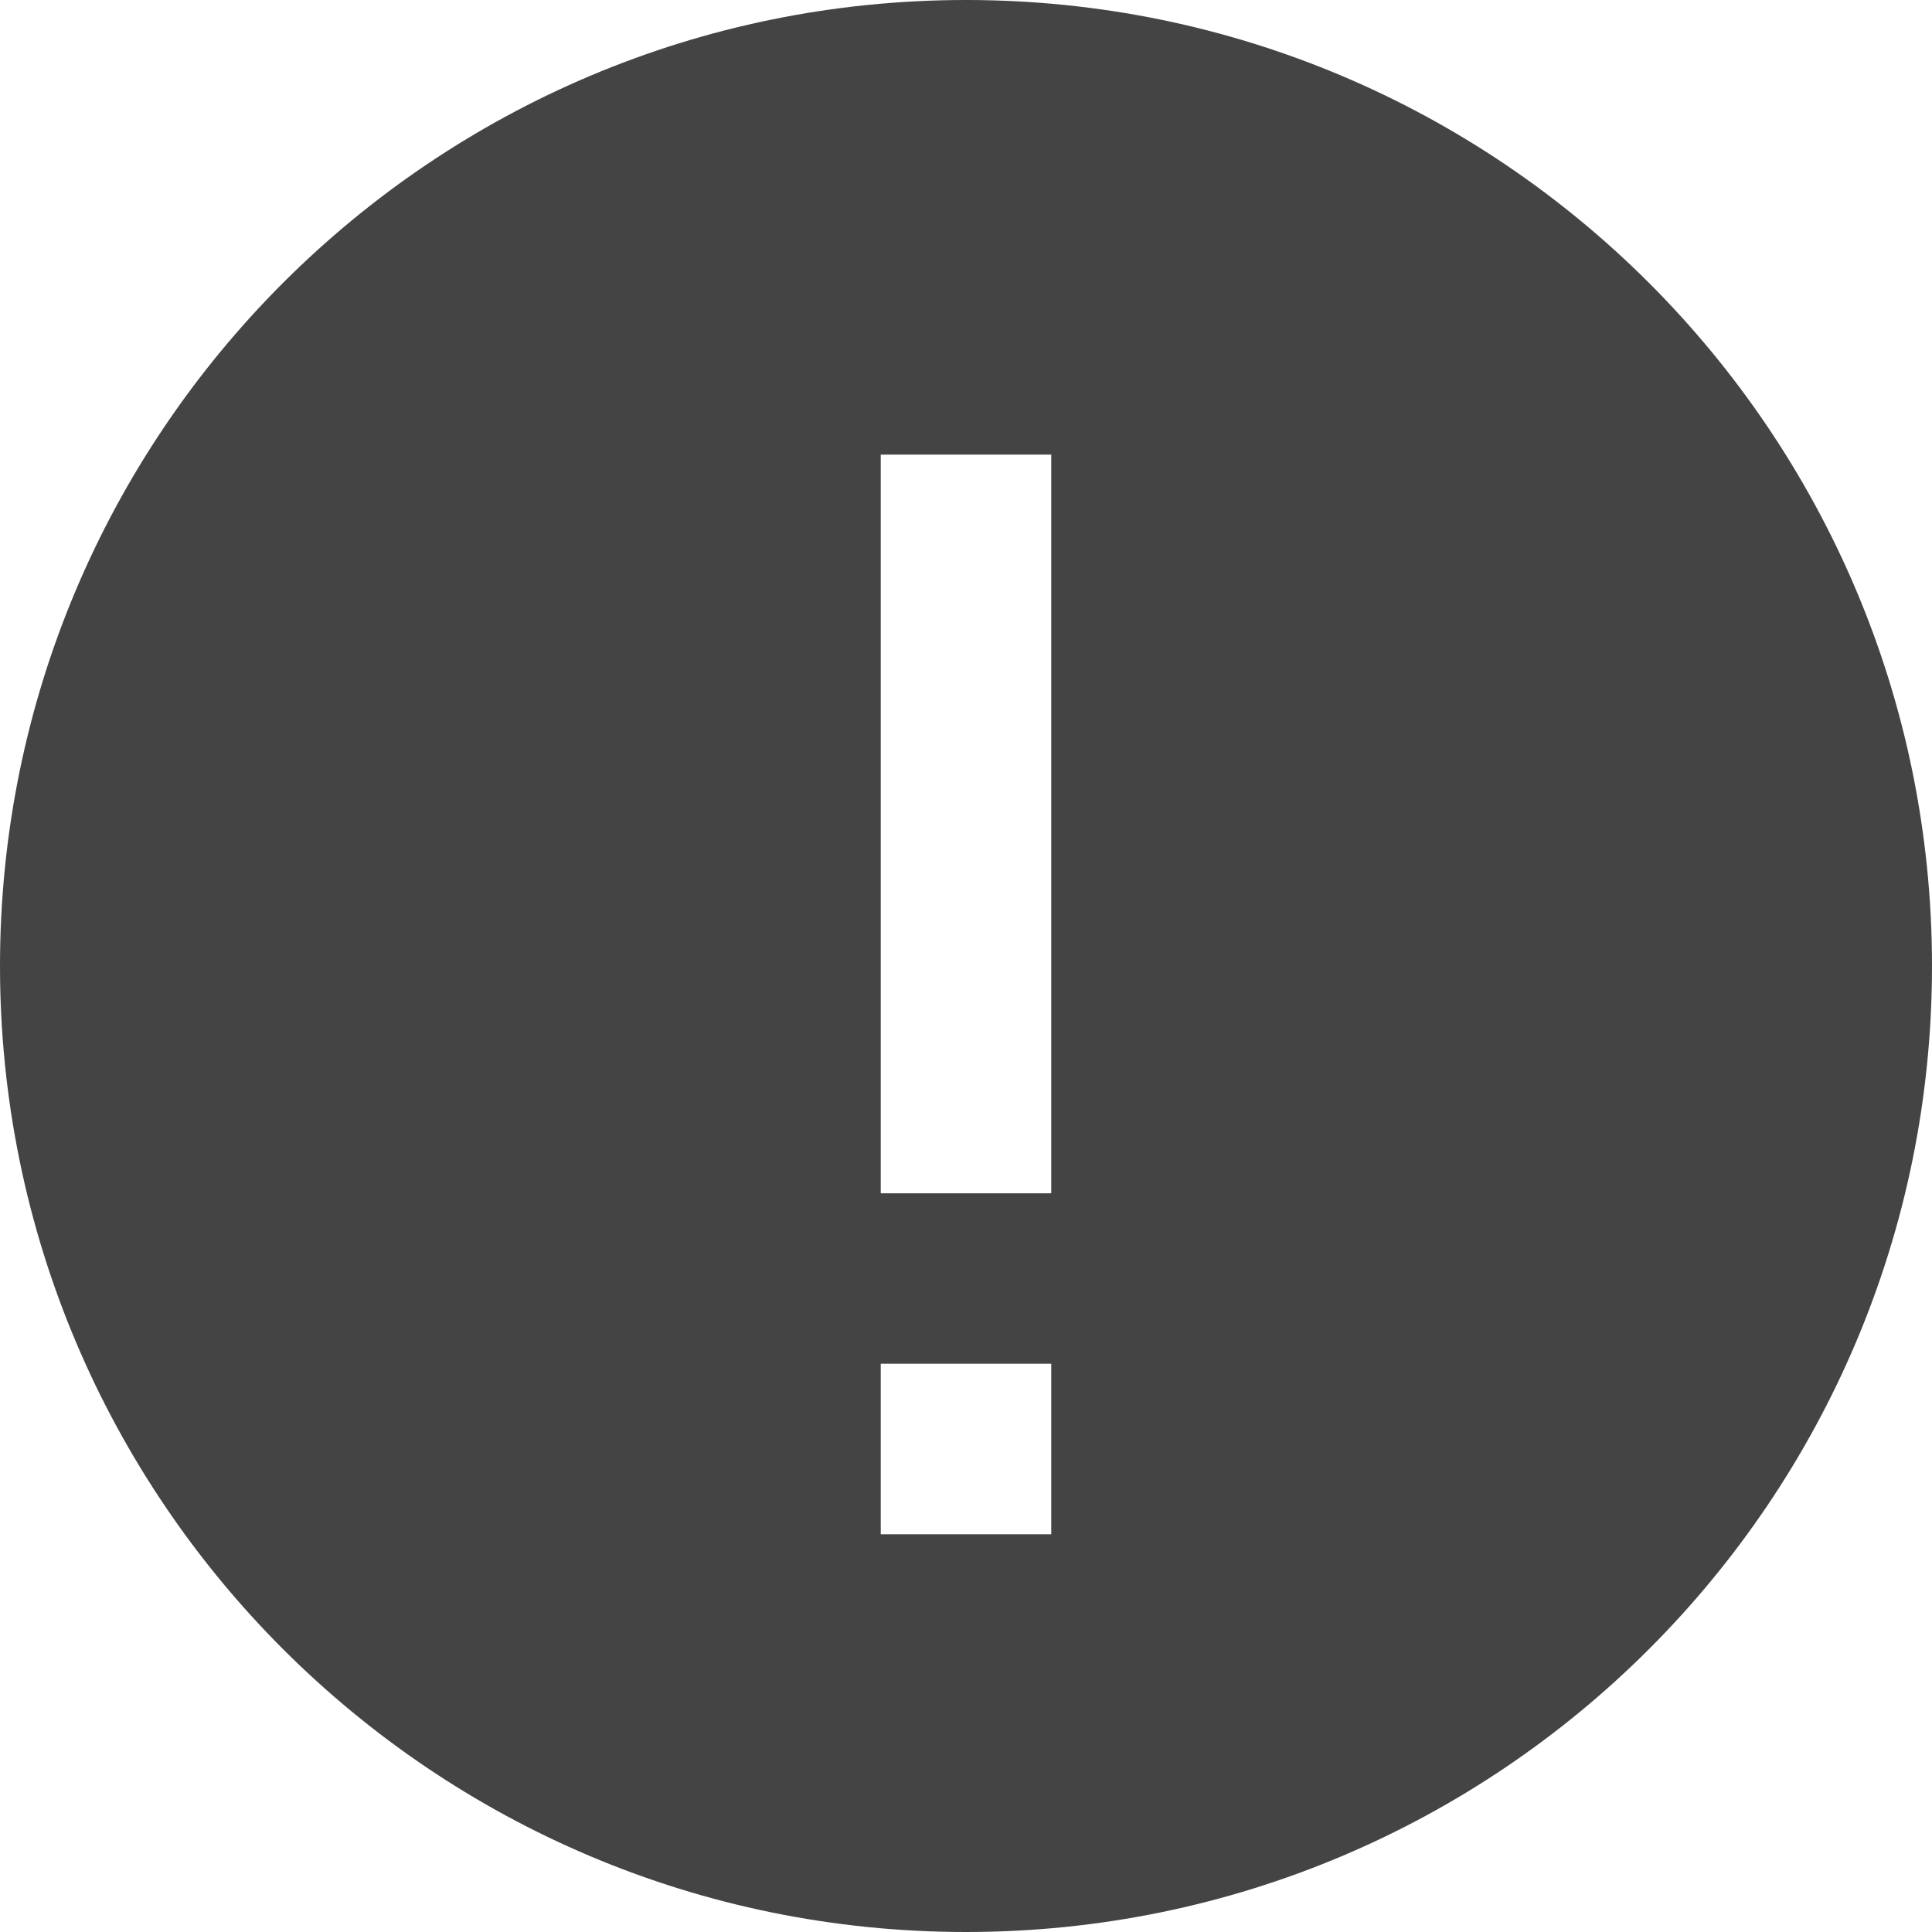 <svg width="32" height="32" viewBox="0 0 32 32" xmlns="http://www.w3.org/2000/svg"><g class="nc-icon-wrapper" fill="#444444"><path d="M32 16c0 8.836-7.164 16-16 16S0 24.836 0 16 7.164 0 16 0s16 7.164 16 16zM17.412 7.53h-2.824v12.235h2.824V7.529zm0 17.882v-2.824h-2.824v2.824h2.824z"></path></g></svg>